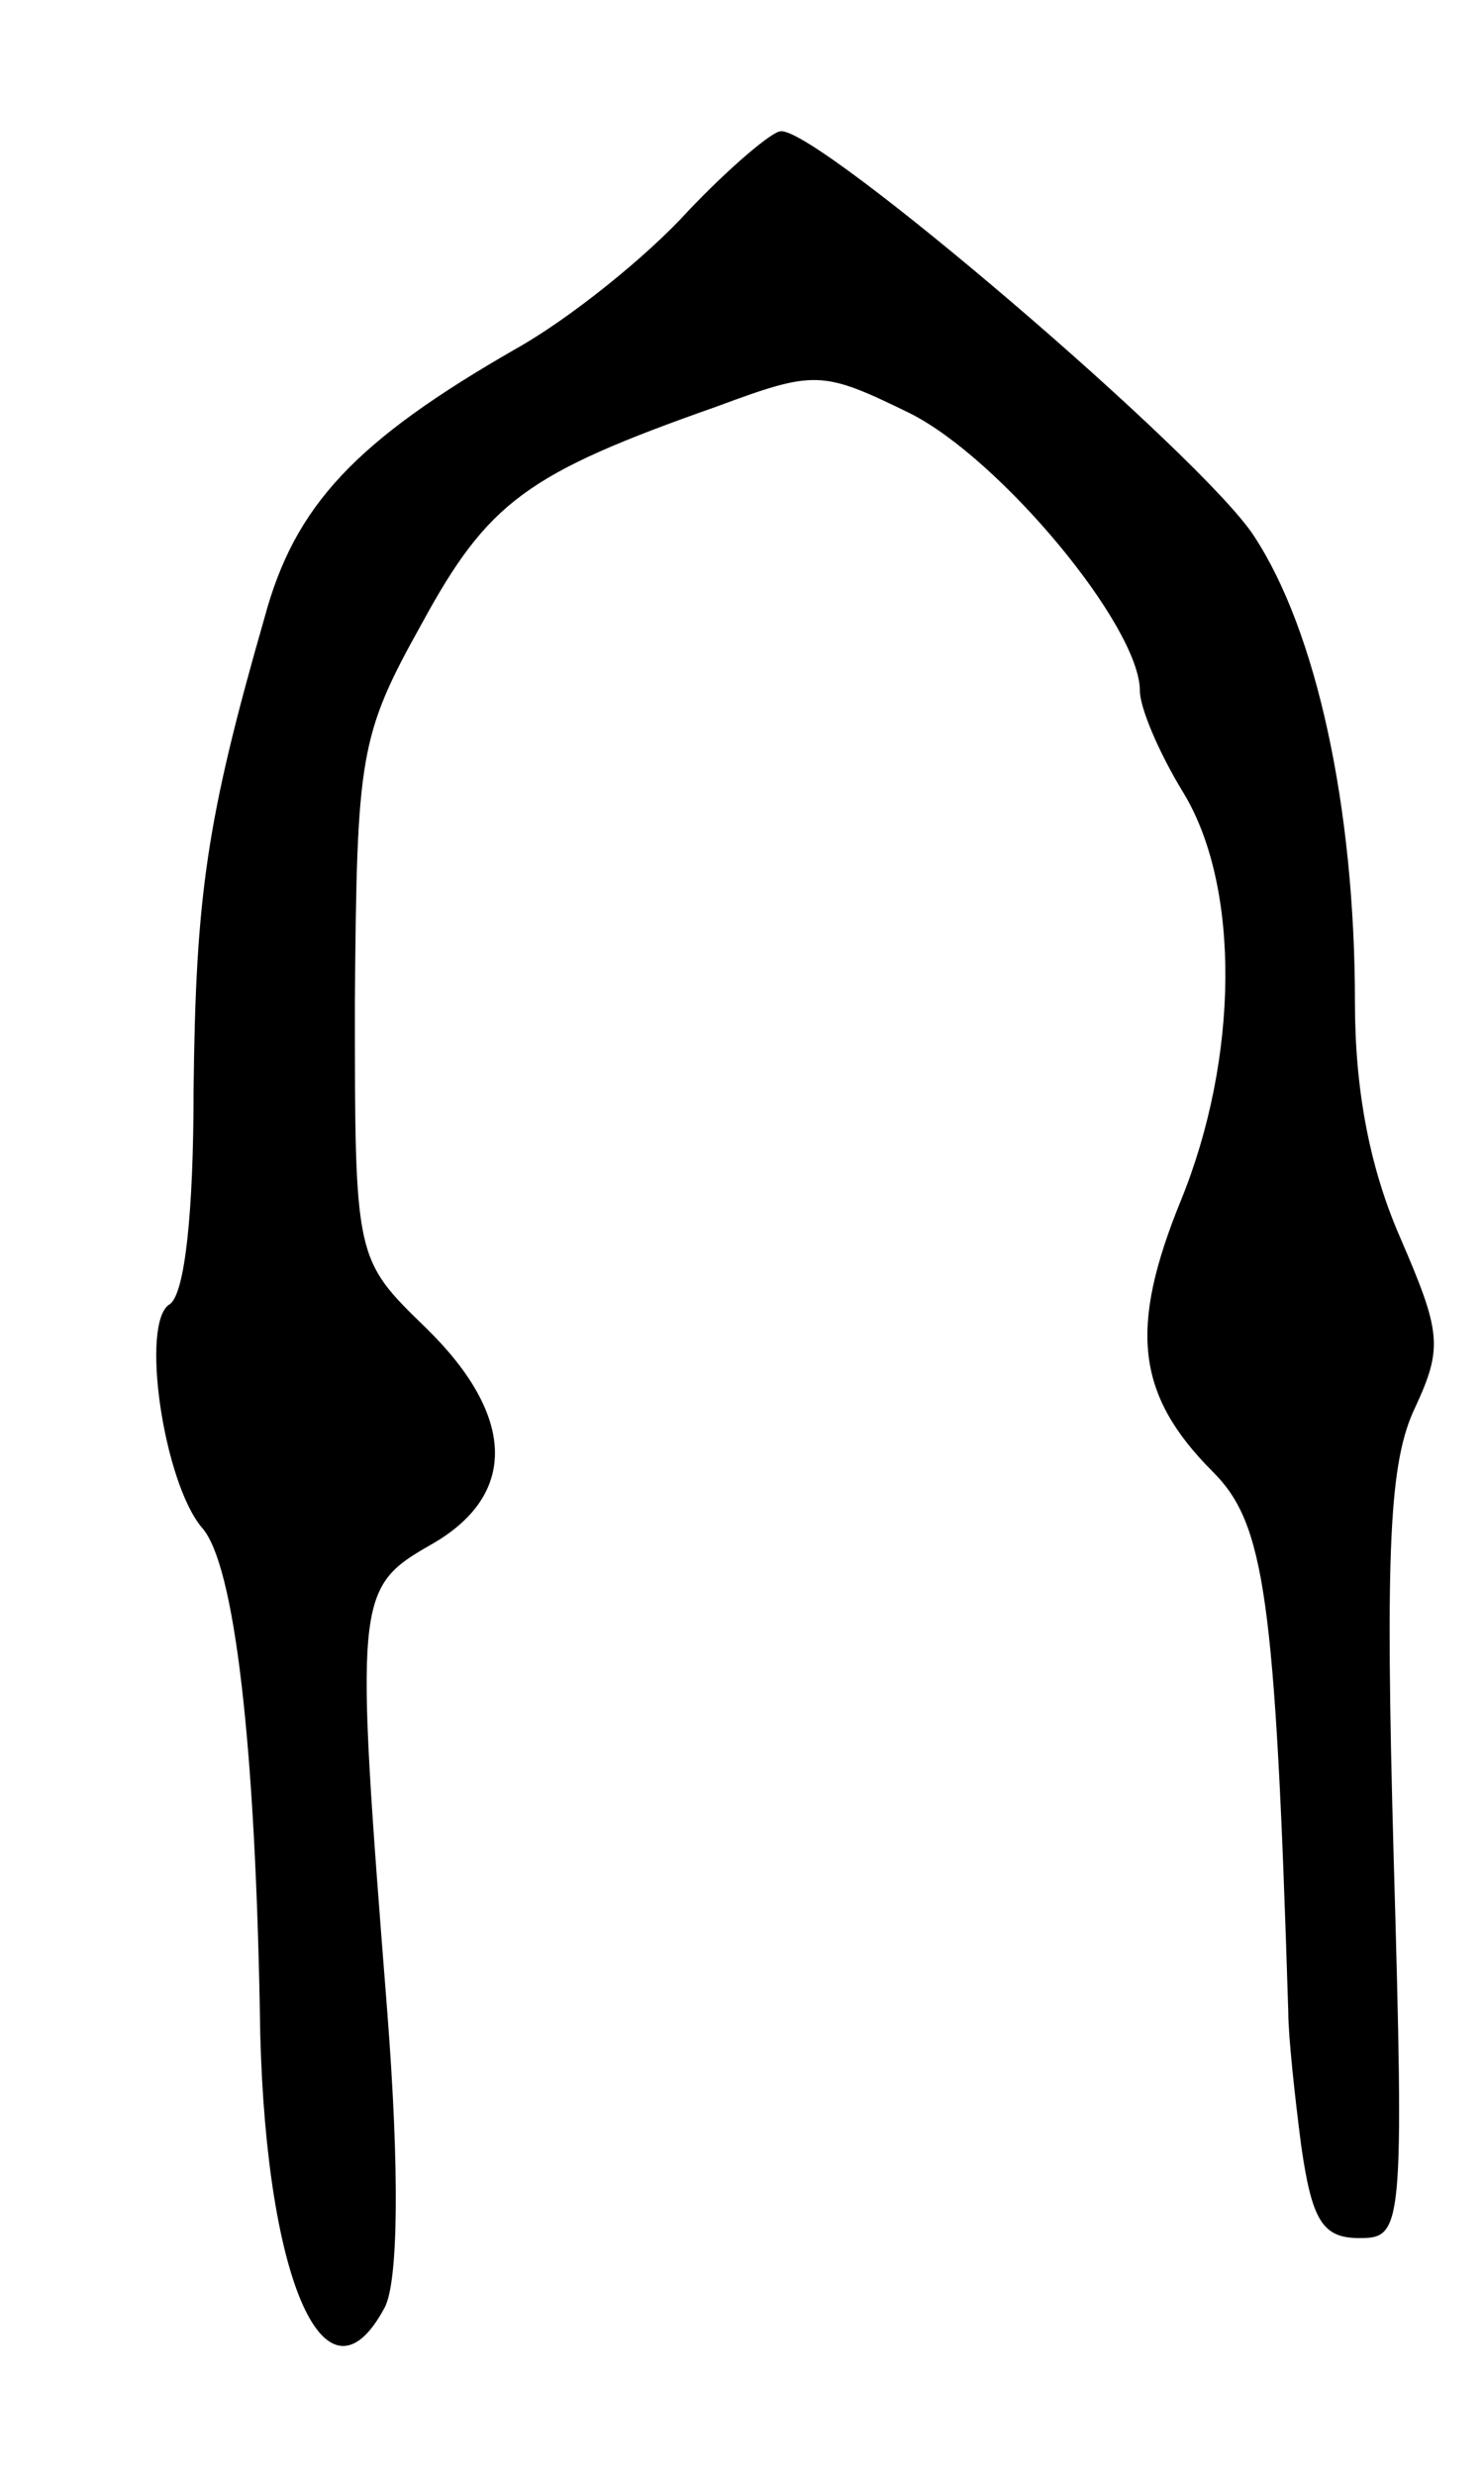 <svg version="1.0" xmlns="http://www.w3.org/2000/svg"
 width="69pt" height="115pt" viewBox="0 0 69 115"
 preserveAspectRatio="xMidYMid meet">
<g transform="translate(0,115) scale(0.1,-0.1)"
fill="#000000" stroke="none">
<path d="M320 1052 c-19 -21 -55 -50 -80 -64 -75 -43 -103 -73 -117 -125 -27
-94 -32 -129 -33 -220 0 -56 -4 -94 -11 -99 -14 -8 -3 -83 15 -104 15 -17 25
-100 27 -235 3 -117 31 -178 58 -127 6 12 7 61 1 138 -15 191 -15 196 20 216
41 23 40 60 -2 101 -33 32 -33 32 -33 152 1 114 2 123 31 175 31 57 49 70 137
101 46 17 49 17 90 -3 42 -21 107 -99 107 -129 0 -8 9 -29 20 -47 27 -44 26
-124 -1 -190 -24 -59 -21 -90 15 -126 24 -24 29 -58 35 -251 0 -11 3 -39 6
-62 5 -35 10 -43 27 -43 20 0 21 3 16 177 -4 144 -2 184 10 209 13 28 12 35
-7 79 -14 32 -21 68 -21 109 0 91 -18 173 -47 217 -24 37 -203 190 -220 188
-4 0 -24 -17 -43 -37z"/>
</g>
</svg>
